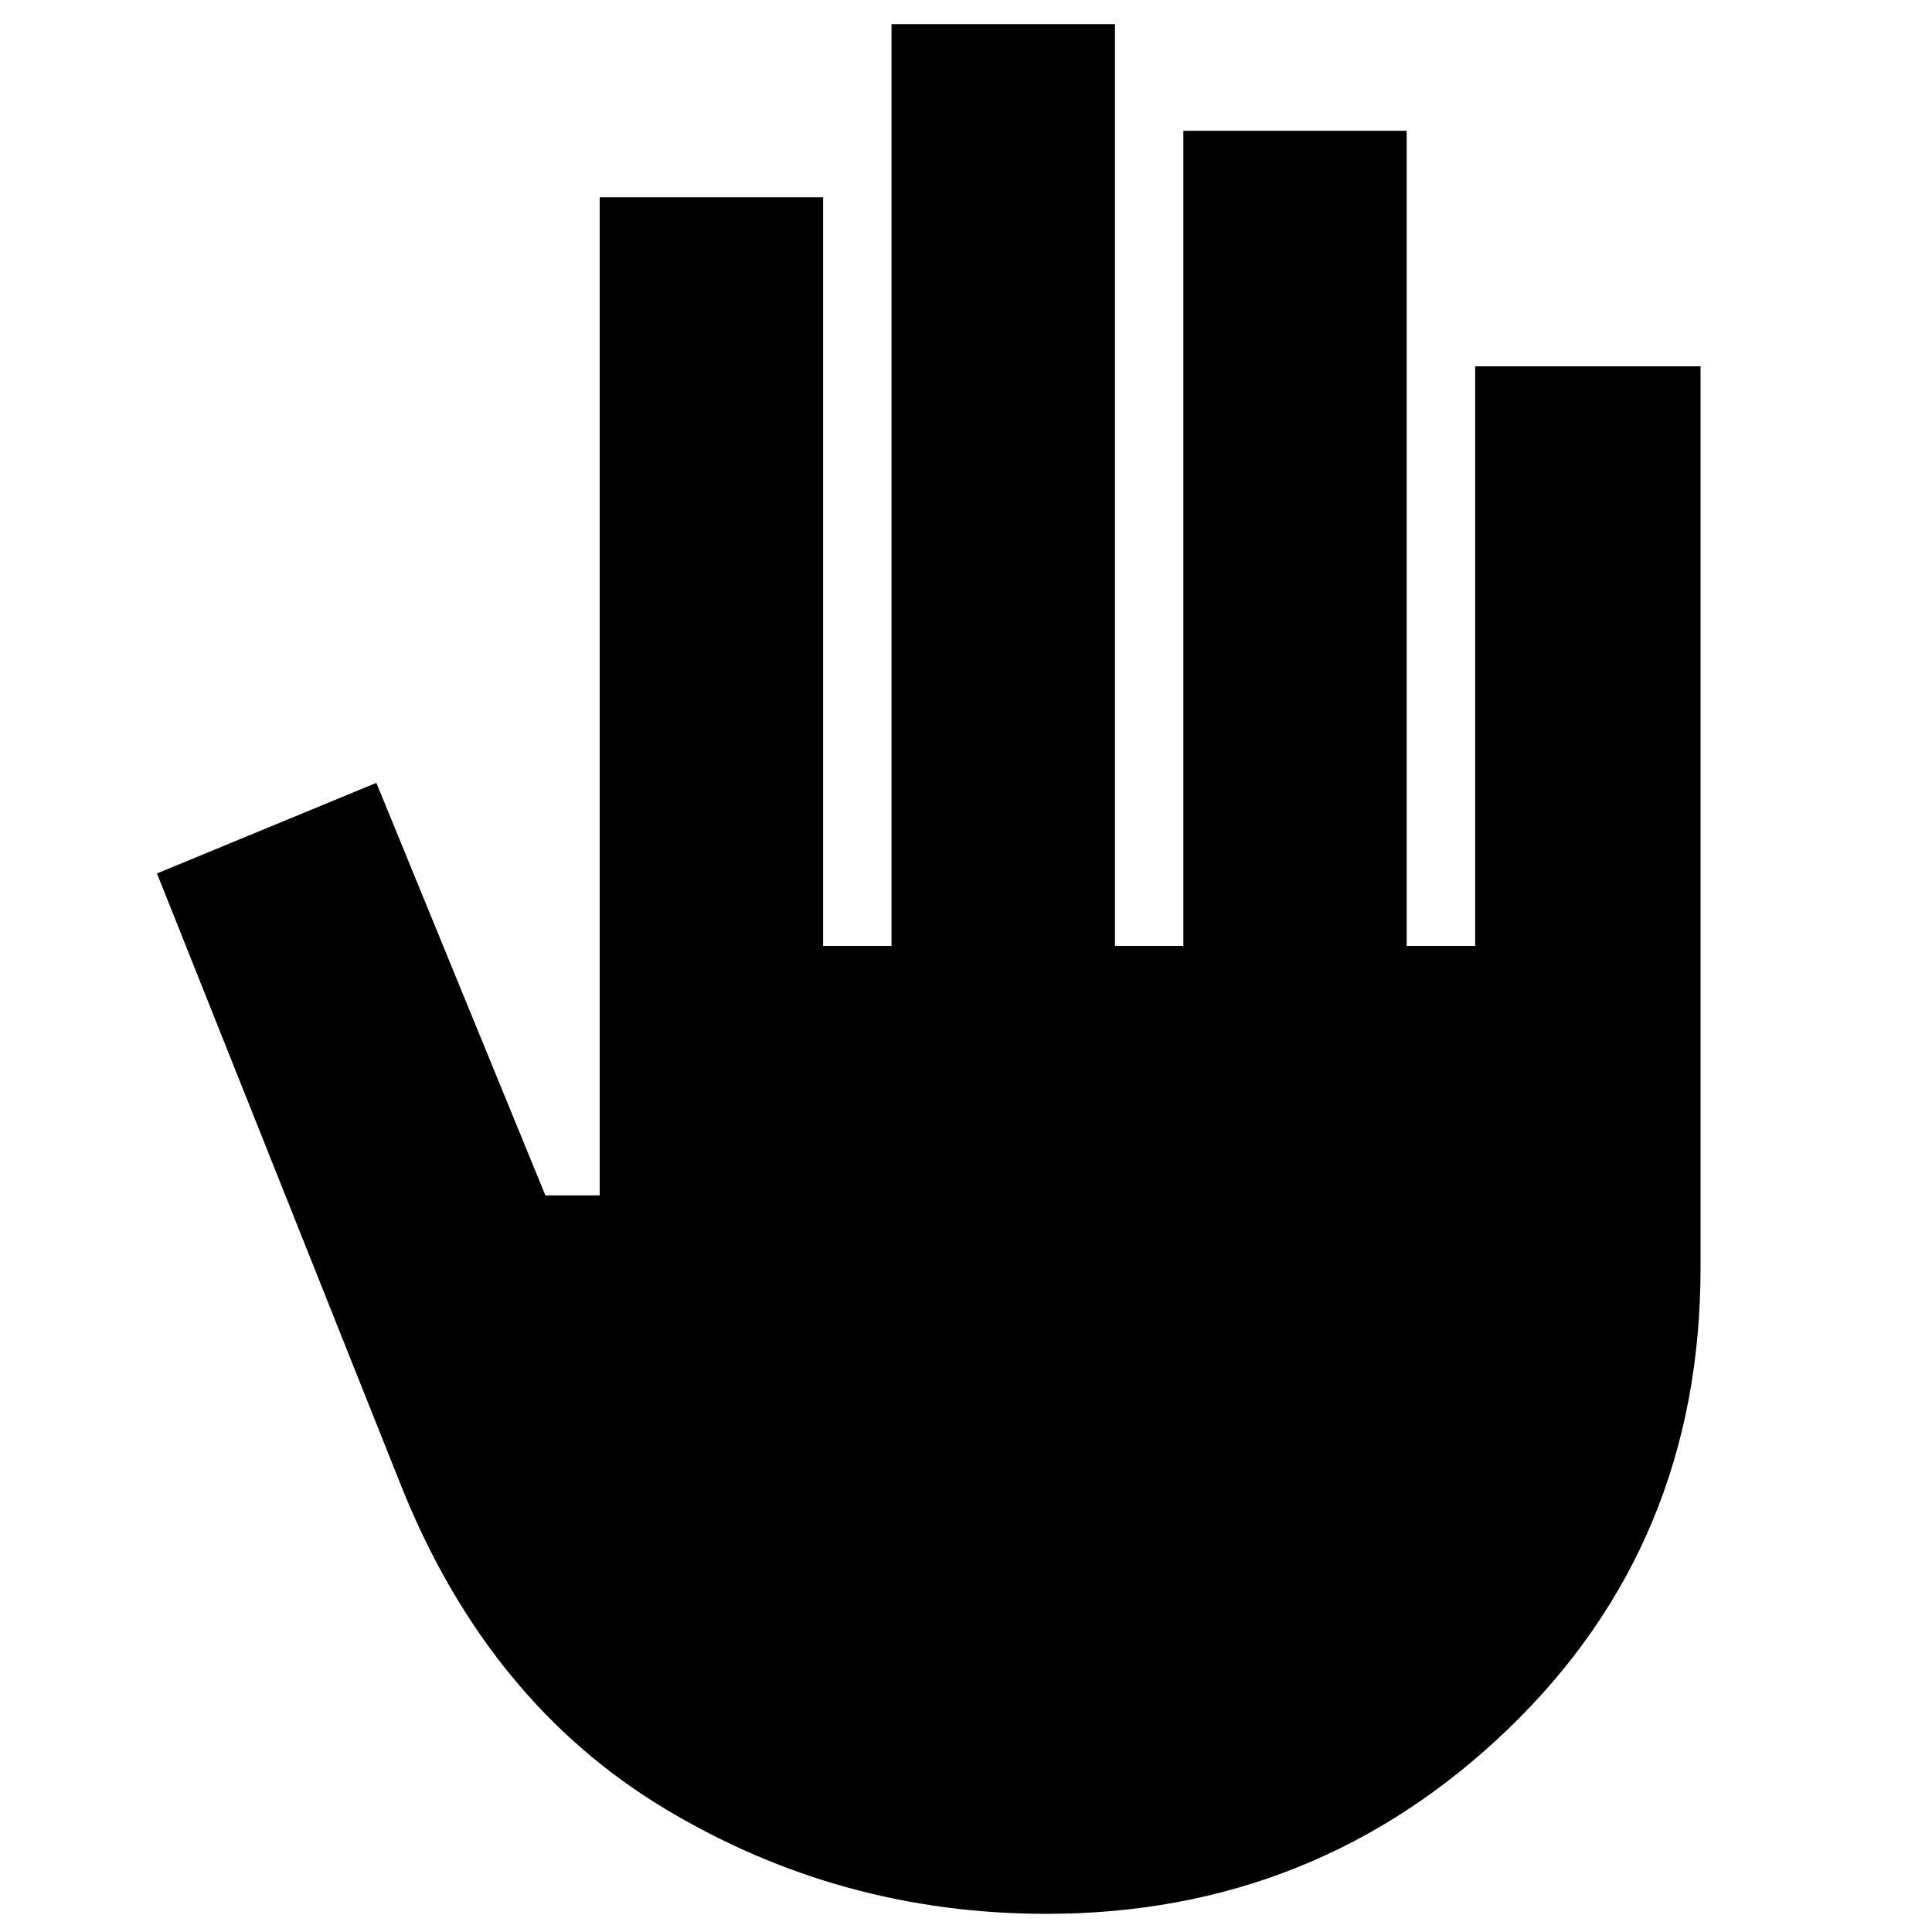 <svg xmlns="http://www.w3.org/2000/svg" height="20" width="20"><path d="M10.833 19.812q-2.145 0-3.958-1.093-1.813-1.094-2.708-3.302L1.625 9.042l2.271-.938 1.75 4.271h.562V2.042h2.313v7.75h.708V.25h2.313v9.542h.708V1.354h2.312v8.438h.709v-6h2.333v9.333q0 2.854-1.989 4.771-1.99 1.916-4.782 1.916Z"/></svg>